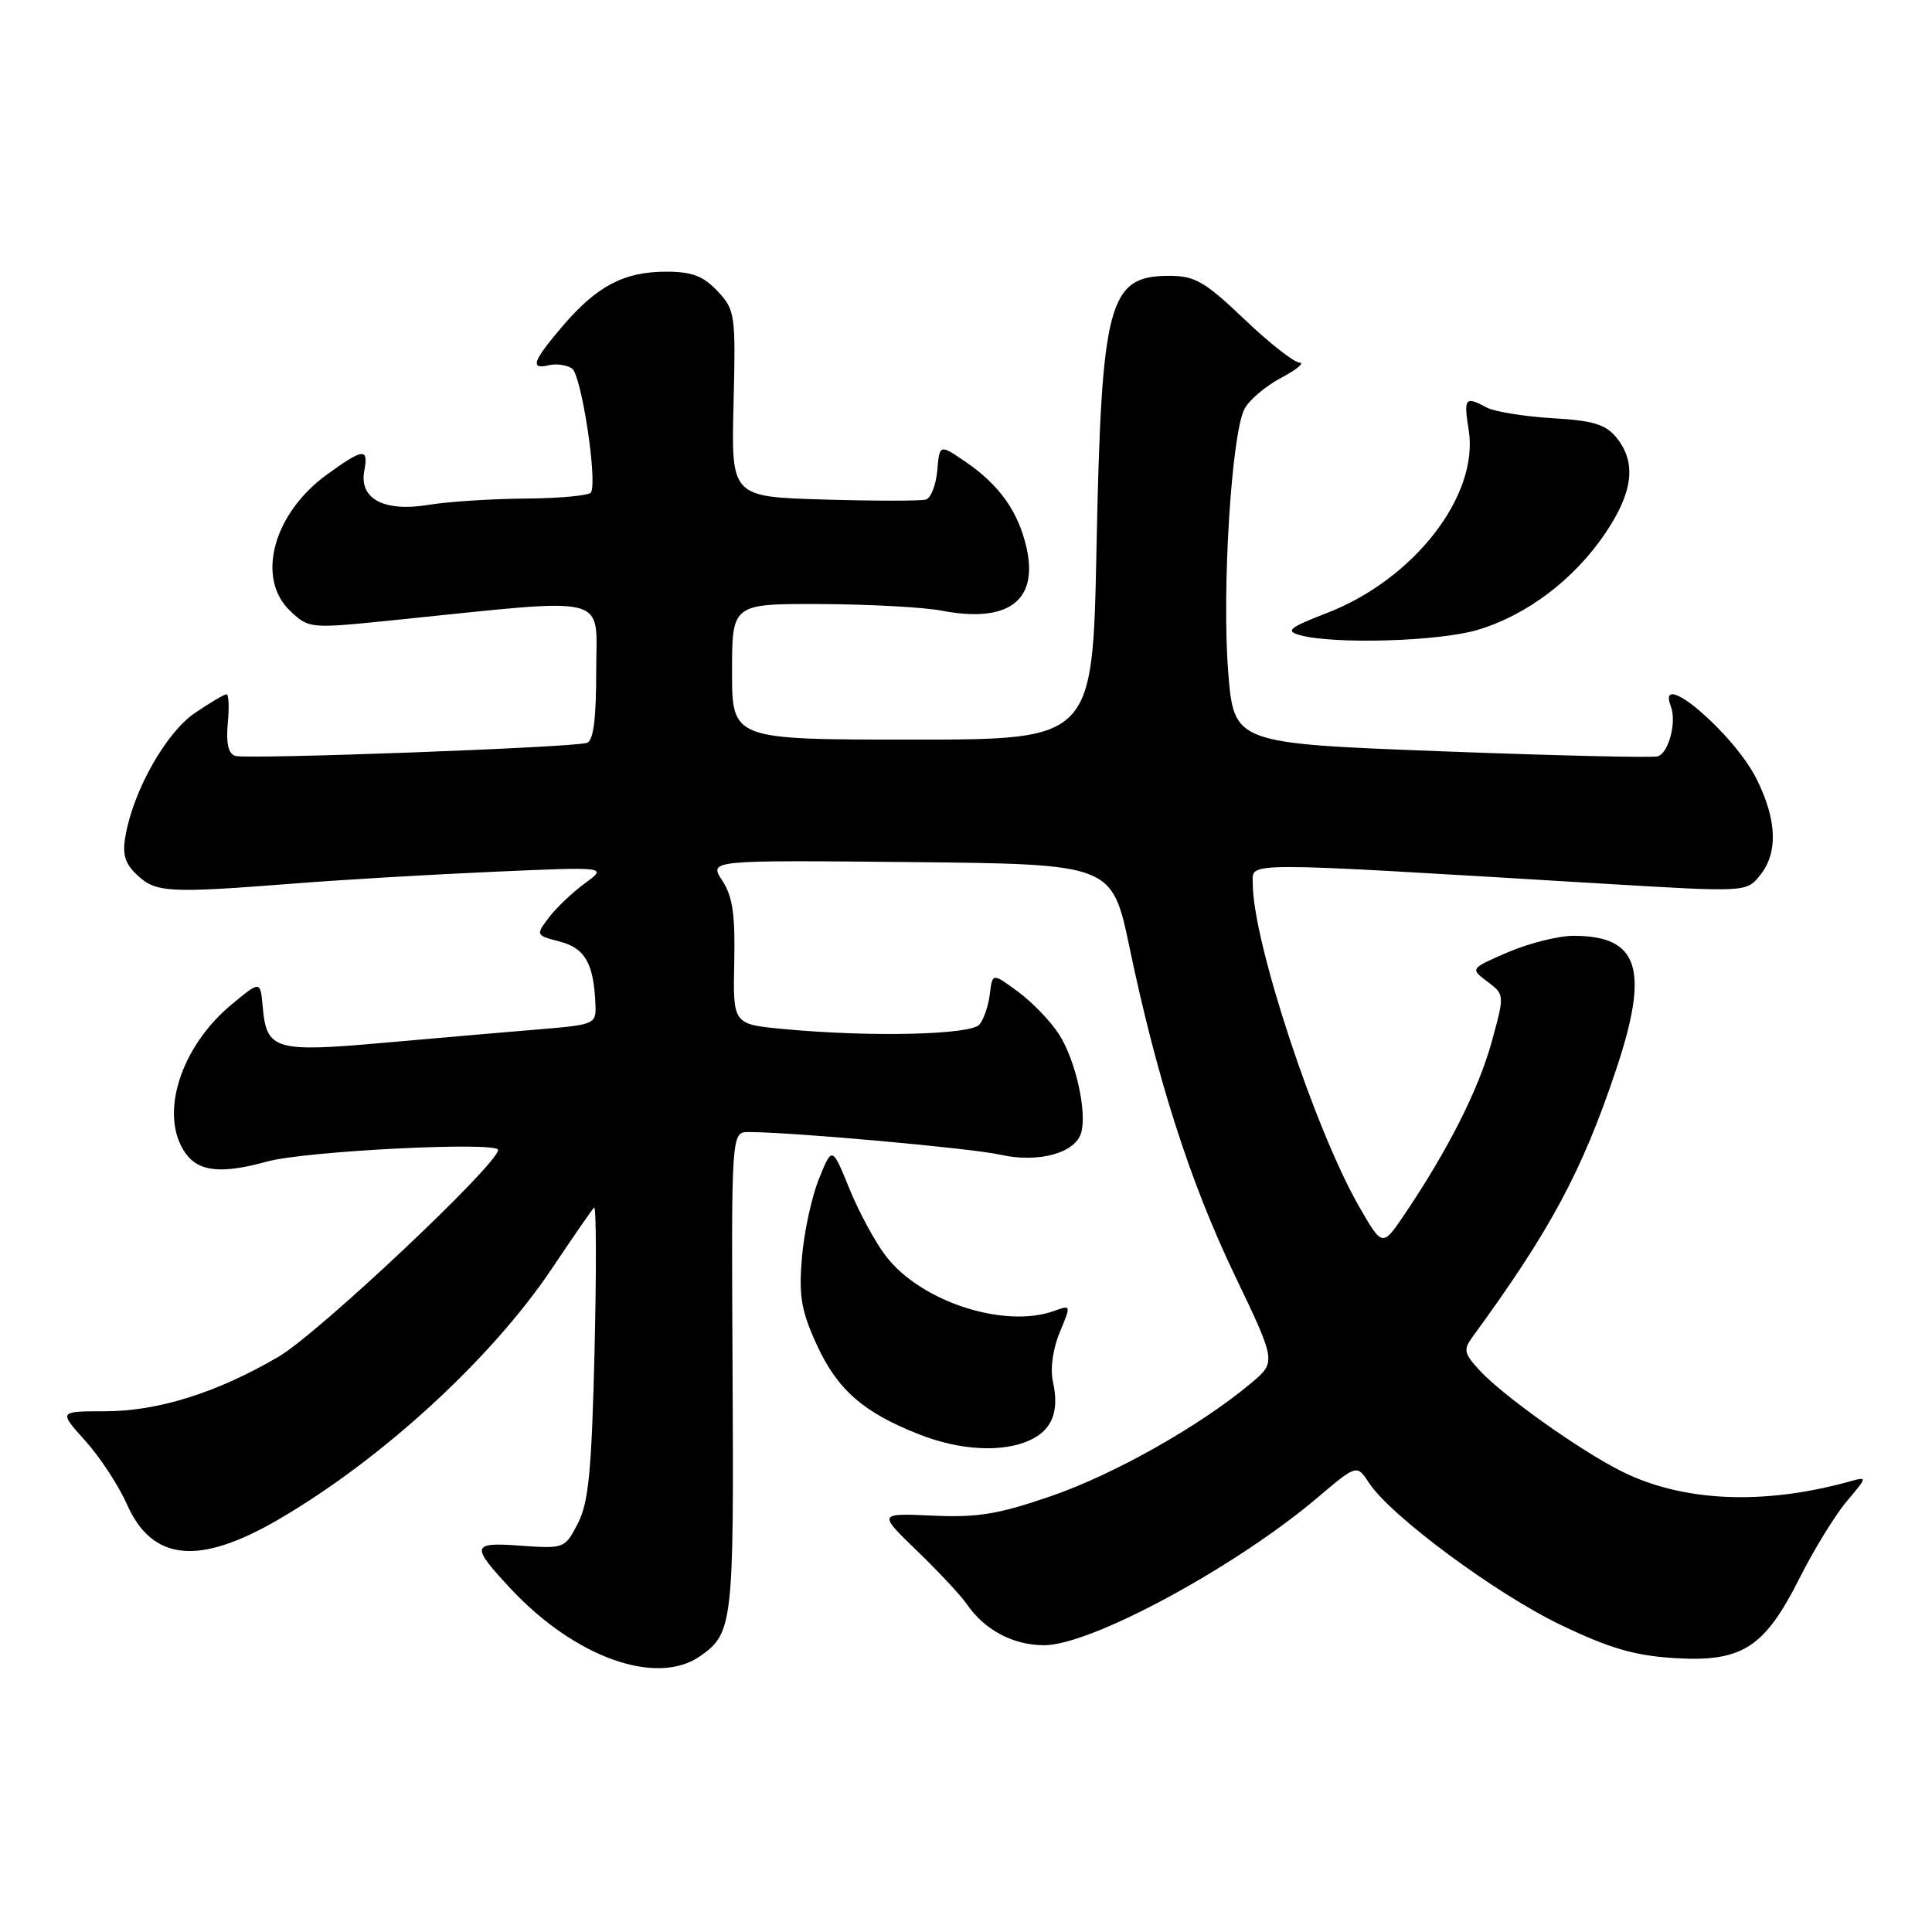 <?xml version="1.0" encoding="UTF-8" standalone="no"?>
<!DOCTYPE svg PUBLIC "-//W3C//DTD SVG 1.1//EN" "http://www.w3.org/Graphics/SVG/1.1/DTD/svg11.dtd" >
<svg xmlns="http://www.w3.org/2000/svg" xmlns:xlink="http://www.w3.org/1999/xlink" version="1.1" viewBox="0 0 256 256">
 <g >
 <path fill="currentColor"
d=" M 92.77 219.45 C 97.11 216.41 97.25 215.18 97.07 181.84 C 96.90 150.00 96.90 150.00 99.20 150.00 C 104.99 150.01 128.67 152.14 132.52 153.00 C 137.62 154.15 142.56 152.78 143.28 150.03 C 144.03 147.18 142.51 140.50 140.35 137.09 C 139.28 135.40 136.85 132.86 134.95 131.45 C 131.50 128.90 131.50 128.90 131.16 131.70 C 130.98 133.24 130.36 135.06 129.79 135.75 C 128.65 137.13 115.30 137.44 103.81 136.35 C 97.12 135.72 97.12 135.72 97.29 127.54 C 97.43 121.19 97.08 118.77 95.70 116.67 C 93.93 113.97 93.93 113.97 120.64 114.23 C 147.35 114.50 147.35 114.50 149.66 125.50 C 153.32 143.01 157.69 156.63 163.61 168.98 C 169.11 180.47 169.11 180.47 165.80 183.25 C 159.14 188.86 147.67 195.35 139.36 198.21 C 132.34 200.64 129.57 201.10 123.59 200.83 C 116.34 200.50 116.34 200.50 121.52 205.50 C 124.36 208.25 127.33 211.42 128.10 212.55 C 130.45 215.98 134.24 218.00 138.36 218.00 C 144.58 218.00 163.73 207.65 174.64 198.39 C 179.79 194.03 179.79 194.03 181.43 196.53 C 184.27 200.86 198.17 211.16 206.77 215.29 C 213.19 218.38 216.55 219.37 221.77 219.70 C 230.79 220.27 233.77 218.39 238.41 209.19 C 240.31 205.40 243.13 200.81 244.67 198.97 C 247.48 195.64 247.48 195.64 244.99 196.33 C 233.51 199.49 222.86 198.99 214.77 194.91 C 209.31 192.16 199.20 184.97 196.11 181.64 C 193.99 179.36 193.87 178.85 195.11 177.16 C 205.40 163.07 209.62 155.24 214.11 141.83 C 218.60 128.43 217.20 124.00 208.50 124.00 C 206.50 124.00 202.60 124.98 199.83 126.17 C 194.79 128.34 194.79 128.34 197.09 130.07 C 199.38 131.80 199.38 131.80 197.63 138.15 C 195.89 144.42 191.88 152.35 186.13 160.88 C 183.18 165.25 183.18 165.25 180.09 159.88 C 174.22 149.67 166.00 124.74 166.00 117.11 C 166.00 114.15 163.54 114.16 211.95 117.06 C 231.40 118.23 231.40 118.23 233.20 116.00 C 235.62 113.02 235.47 108.66 232.76 103.23 C 229.71 97.13 219.39 88.37 221.39 93.58 C 222.19 95.66 221.12 99.76 219.66 100.22 C 219.02 100.43 206.12 100.12 191.00 99.55 C 163.50 98.50 163.50 98.50 162.74 89.00 C 161.89 78.23 163.18 57.40 164.91 54.17 C 165.54 52.98 167.74 51.13 169.78 50.05 C 171.83 48.97 172.90 48.07 172.18 48.04 C 171.45 48.02 168.15 45.42 164.85 42.27 C 159.64 37.30 158.32 36.55 154.93 36.55 C 146.86 36.55 145.95 39.99 145.29 72.75 C 144.78 98.00 144.78 98.00 120.89 98.00 C 97.00 98.00 97.00 98.00 97.00 89.00 C 97.00 80.00 97.00 80.00 108.75 80.04 C 115.21 80.07 122.41 80.46 124.74 80.91 C 133.56 82.61 137.61 79.63 136.02 72.58 C 134.94 67.80 132.42 64.25 127.91 61.17 C 124.50 58.85 124.50 58.85 124.19 62.34 C 124.03 64.26 123.35 65.99 122.69 66.19 C 122.04 66.39 115.96 66.39 109.20 66.19 C 96.89 65.83 96.89 65.83 97.20 53.50 C 97.49 41.62 97.41 41.07 95.08 38.58 C 93.19 36.57 91.69 36.00 88.28 36.00 C 82.70 36.00 79.12 37.88 74.60 43.15 C 70.58 47.85 70.17 49.01 72.75 48.39 C 73.71 48.16 75.08 48.36 75.79 48.82 C 77.03 49.64 79.18 63.69 78.31 65.25 C 78.07 65.66 74.20 66.03 69.69 66.06 C 65.19 66.09 59.36 66.47 56.75 66.90 C 50.89 67.87 47.56 66.09 48.27 62.38 C 48.85 59.31 48.15 59.38 43.32 62.88 C 36.18 68.06 33.88 76.66 38.48 80.98 C 40.95 83.30 41.06 83.31 52.23 82.17 C 81.42 79.19 79.00 78.59 79.00 88.89 C 79.00 95.36 78.63 98.18 77.75 98.44 C 75.73 99.06 32.63 100.65 31.16 100.16 C 30.25 99.86 29.94 98.46 30.18 95.86 C 30.39 93.74 30.31 92.00 30.01 92.00 C 29.71 92.00 27.82 93.12 25.82 94.48 C 22.01 97.06 17.68 104.72 16.63 110.74 C 16.18 113.24 16.55 114.43 18.22 115.99 C 20.67 118.28 22.41 118.37 39.00 117.07 C 45.33 116.57 57.25 115.87 65.50 115.51 C 80.50 114.85 80.50 114.85 77.49 117.05 C 75.84 118.26 73.70 120.30 72.72 121.59 C 70.97 123.91 70.99 123.94 74.20 124.77 C 77.53 125.64 78.69 127.70 78.90 133.13 C 79.00 135.71 78.83 135.78 71.25 136.41 C 66.99 136.76 57.78 137.56 50.79 138.18 C 36.42 139.46 35.31 139.12 34.81 133.40 C 34.50 129.94 34.50 129.94 30.72 133.07 C 23.87 138.73 21.05 147.77 24.56 152.78 C 26.30 155.27 29.36 155.58 35.39 153.91 C 40.43 152.51 66.00 151.23 66.00 152.37 C 66.00 154.25 42.19 176.68 36.93 179.76 C 28.77 184.54 20.96 187.00 13.91 187.00 C 7.77 187.00 7.77 187.00 11.29 190.90 C 13.23 193.05 15.71 196.83 16.80 199.29 C 20.15 206.86 26.29 207.50 36.83 201.38 C 50.56 193.41 65.19 179.98 73.19 168.00 C 75.95 163.88 78.44 160.28 78.72 160.00 C 79.01 159.72 79.04 168.28 78.78 179.00 C 78.40 194.92 77.99 199.12 76.57 201.86 C 74.85 205.19 74.77 205.22 68.98 204.81 C 62.43 204.33 62.33 204.78 67.68 210.52 C 76.18 219.63 87.01 223.48 92.77 219.45 Z  M 136.43 190.85 C 139.42 189.49 140.39 187.04 139.52 183.08 C 139.14 181.37 139.51 178.72 140.42 176.54 C 141.93 172.92 141.93 172.89 139.72 173.69 C 133.11 176.10 121.99 172.48 117.37 166.42 C 115.95 164.56 113.77 160.53 112.53 157.46 C 110.26 151.89 110.26 151.89 108.52 156.19 C 107.56 158.56 106.54 163.26 106.26 166.63 C 105.83 171.74 106.16 173.67 108.24 178.22 C 110.96 184.15 114.44 187.19 121.84 190.08 C 127.24 192.20 132.83 192.49 136.43 190.85 Z  M 195.77 83.47 C 202.31 81.53 208.61 76.76 212.75 70.60 C 216.40 65.18 216.85 61.28 214.21 58.01 C 212.76 56.22 211.14 55.73 205.65 55.41 C 201.93 55.18 198.03 54.55 197.00 54.00 C 194.13 52.46 193.93 52.71 194.61 56.98 C 196.00 65.64 187.38 76.76 175.82 81.23 C 170.83 83.16 170.29 83.60 172.22 84.15 C 176.61 85.40 190.63 85.00 195.77 83.47 Z "/>
</g>
</svg>